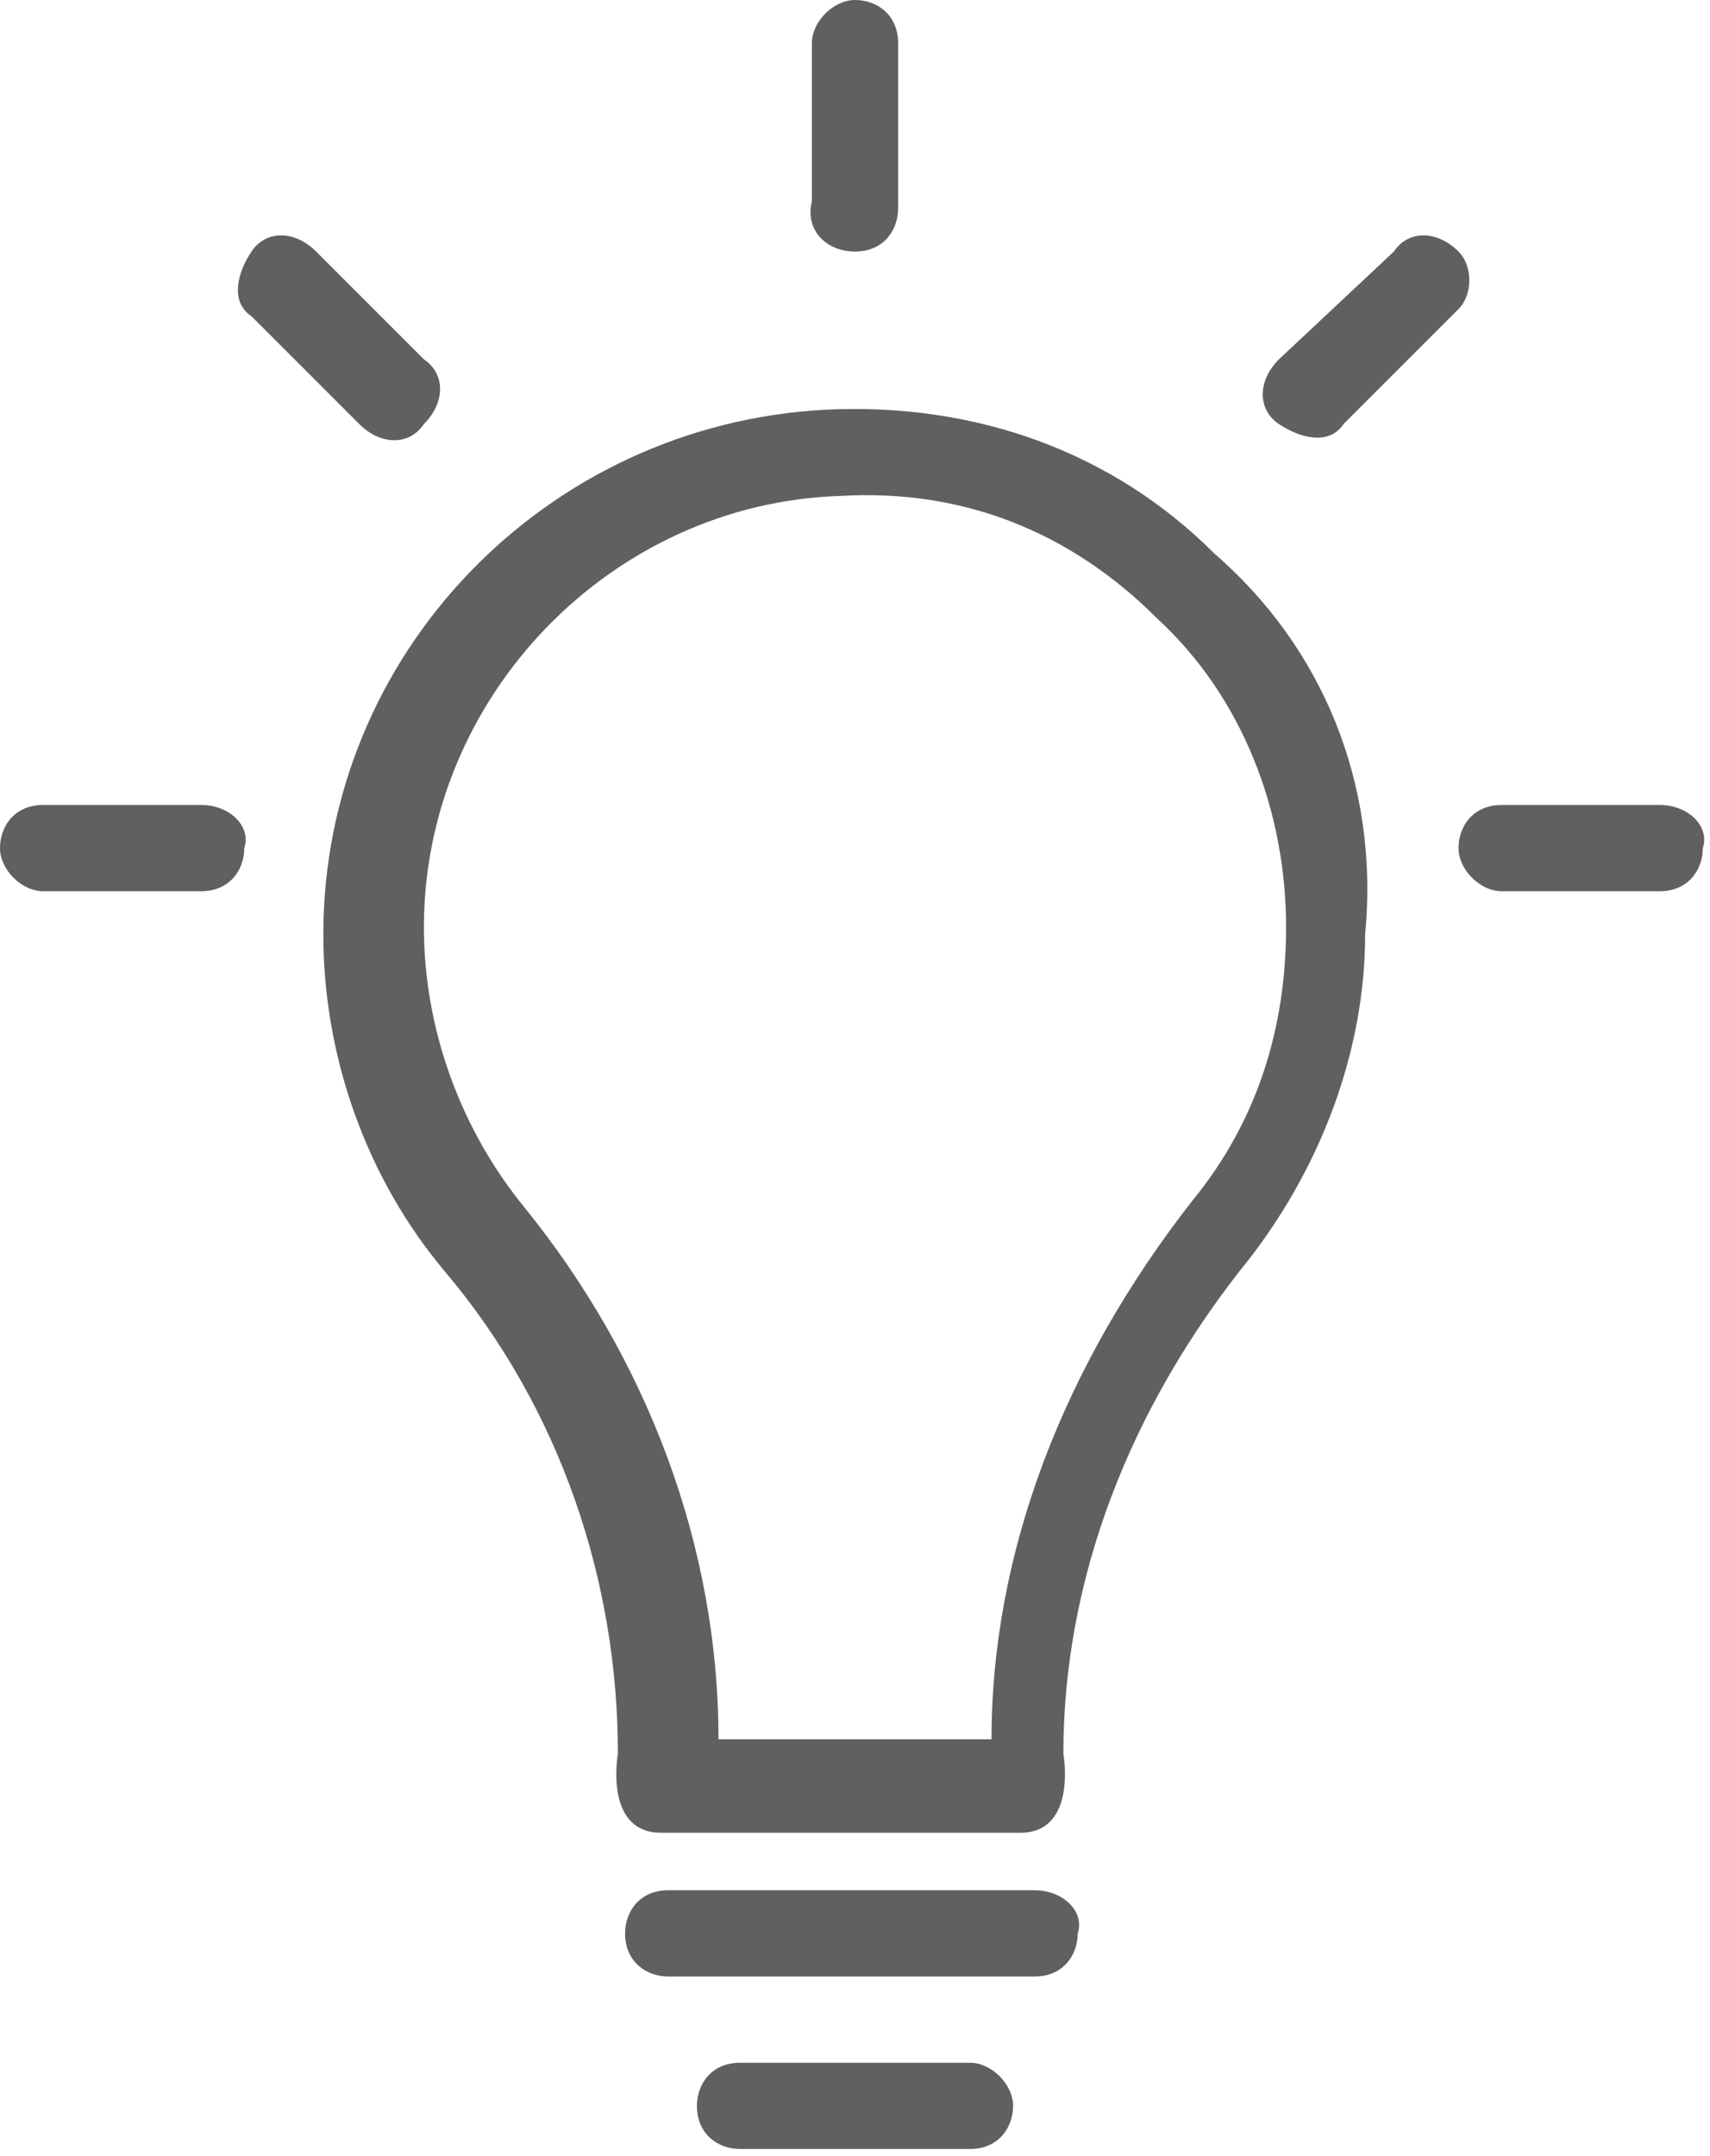 <?xml version="1.0" encoding="utf-8"?>
<!-- Generator: Adobe Illustrator 18.0.0, SVG Export Plug-In . SVG Version: 6.00 Build 0)  -->
<!DOCTYPE svg PUBLIC "-//W3C//DTD SVG 1.1//EN" "http://www.w3.org/Graphics/SVG/1.1/DTD/svg11.dtd">
<svg version="1.1" id="Capa_1" xmlns="http://www.w3.org/2000/svg" xmlns:xlink="http://www.w3.org/1999/xlink" x="0px" y="0px"
	 viewBox="0 0 23.8 30" enable-background="new 0 0 23.8 30" xml:space="preserve">
<g>
	<path fill="#606060" d="M16.9,7.7c-1.4-1.4-3.3-2.1-5.4-2c-3.9,0.2-7,3.4-7,7.3c0,1.7,0.6,3.4,1.7,4.7c1.6,1.9,2.4,4.3,2.4,6.7
		c0,0-0.2,1.1,0.6,1.1h5c0.8,0,0.6-1.1,0.6-1.1c0-2.4,0.9-4.8,2.6-6.9c1-1.3,1.6-2.9,1.6-4.5C19.2,10.9,18.4,9,16.9,7.7L16.9,7.7z
		 M16.6,16.7c-1.8,2.3-2.8,4.9-2.8,7.5H10c0-2.7-1-5.3-2.7-7.4c-0.9-1.1-1.4-2.5-1.4-3.9c0-3.2,2.6-5.9,5.8-6
		c1.7-0.1,3.2,0.5,4.4,1.7c1.2,1.1,1.8,2.7,1.8,4.3C17.9,14.3,17.5,15.6,16.6,16.7L16.6,16.7z M16.6,16.7"/>
	<path fill="#606060" d="M20.3,3.5c-0.3-0.3-0.7-0.3-0.9,0L17.8,5c-0.3,0.3-0.3,0.7,0,0.9c0.3,0.2,0.7,0.3,0.9,0l1.6-1.6
		C20.5,4.1,20.5,3.7,20.3,3.5L20.3,3.5z M20.3,3.5"/>
	<path fill="#606060" d="M14.4,26.3H9.3c-0.4,0-0.6,0.3-0.6,0.6c0,0.4,0.3,0.6,0.6,0.6h5.1c0.4,0,0.6-0.3,0.6-0.6
		C15.1,26.6,14.8,26.3,14.4,26.3L14.4,26.3z M14.4,26.3"/>
	<path fill="#606060" d="M13.5,28.7h-3.2c-0.4,0-0.6,0.3-0.6,0.6c0,0.4,0.3,0.6,0.6,0.6h3.2c0.4,0,0.6-0.3,0.6-0.6
		C14.1,29,13.8,28.7,13.5,28.7L13.5,28.7z M13.5,28.7"/>
	<path fill="#606060" d="M11.9,3.5c0.4,0,0.6-0.3,0.6-0.6V0.6c0-0.4-0.3-0.6-0.6-0.6c-0.3,0-0.6,0.3-0.6,0.6v2.2
		C11.2,3.2,11.5,3.5,11.9,3.5L11.9,3.5z M11.9,3.5"/>
	<path fill="#606060" d="M5.9,5.9c0.3-0.3,0.3-0.7,0-0.9L4.4,3.5c-0.3-0.3-0.7-0.3-0.9,0c-0.2,0.3-0.3,0.7,0,0.9L5,5.9
		C5.3,6.2,5.7,6.2,5.9,5.9L5.9,5.9z M5.9,5.9"/>
	<path fill="#606060" d="M23.1,11.2h-2.2c-0.4,0-0.6,0.3-0.6,0.6c0,0.3,0.3,0.6,0.6,0.6h2.2c0.4,0,0.6-0.3,0.6-0.6
		C23.8,11.5,23.5,11.2,23.1,11.2L23.1,11.2z M23.1,11.2"/>
	<path fill="#606060" d="M2.8,11.2H0.6c-0.4,0-0.6,0.3-0.6,0.6c0,0.3,0.3,0.6,0.6,0.6h2.2c0.4,0,0.6-0.3,0.6-0.6
		C3.5,11.5,3.2,11.2,2.8,11.2L2.8,11.2z M2.8,11.2"/>
</g>
</svg>
